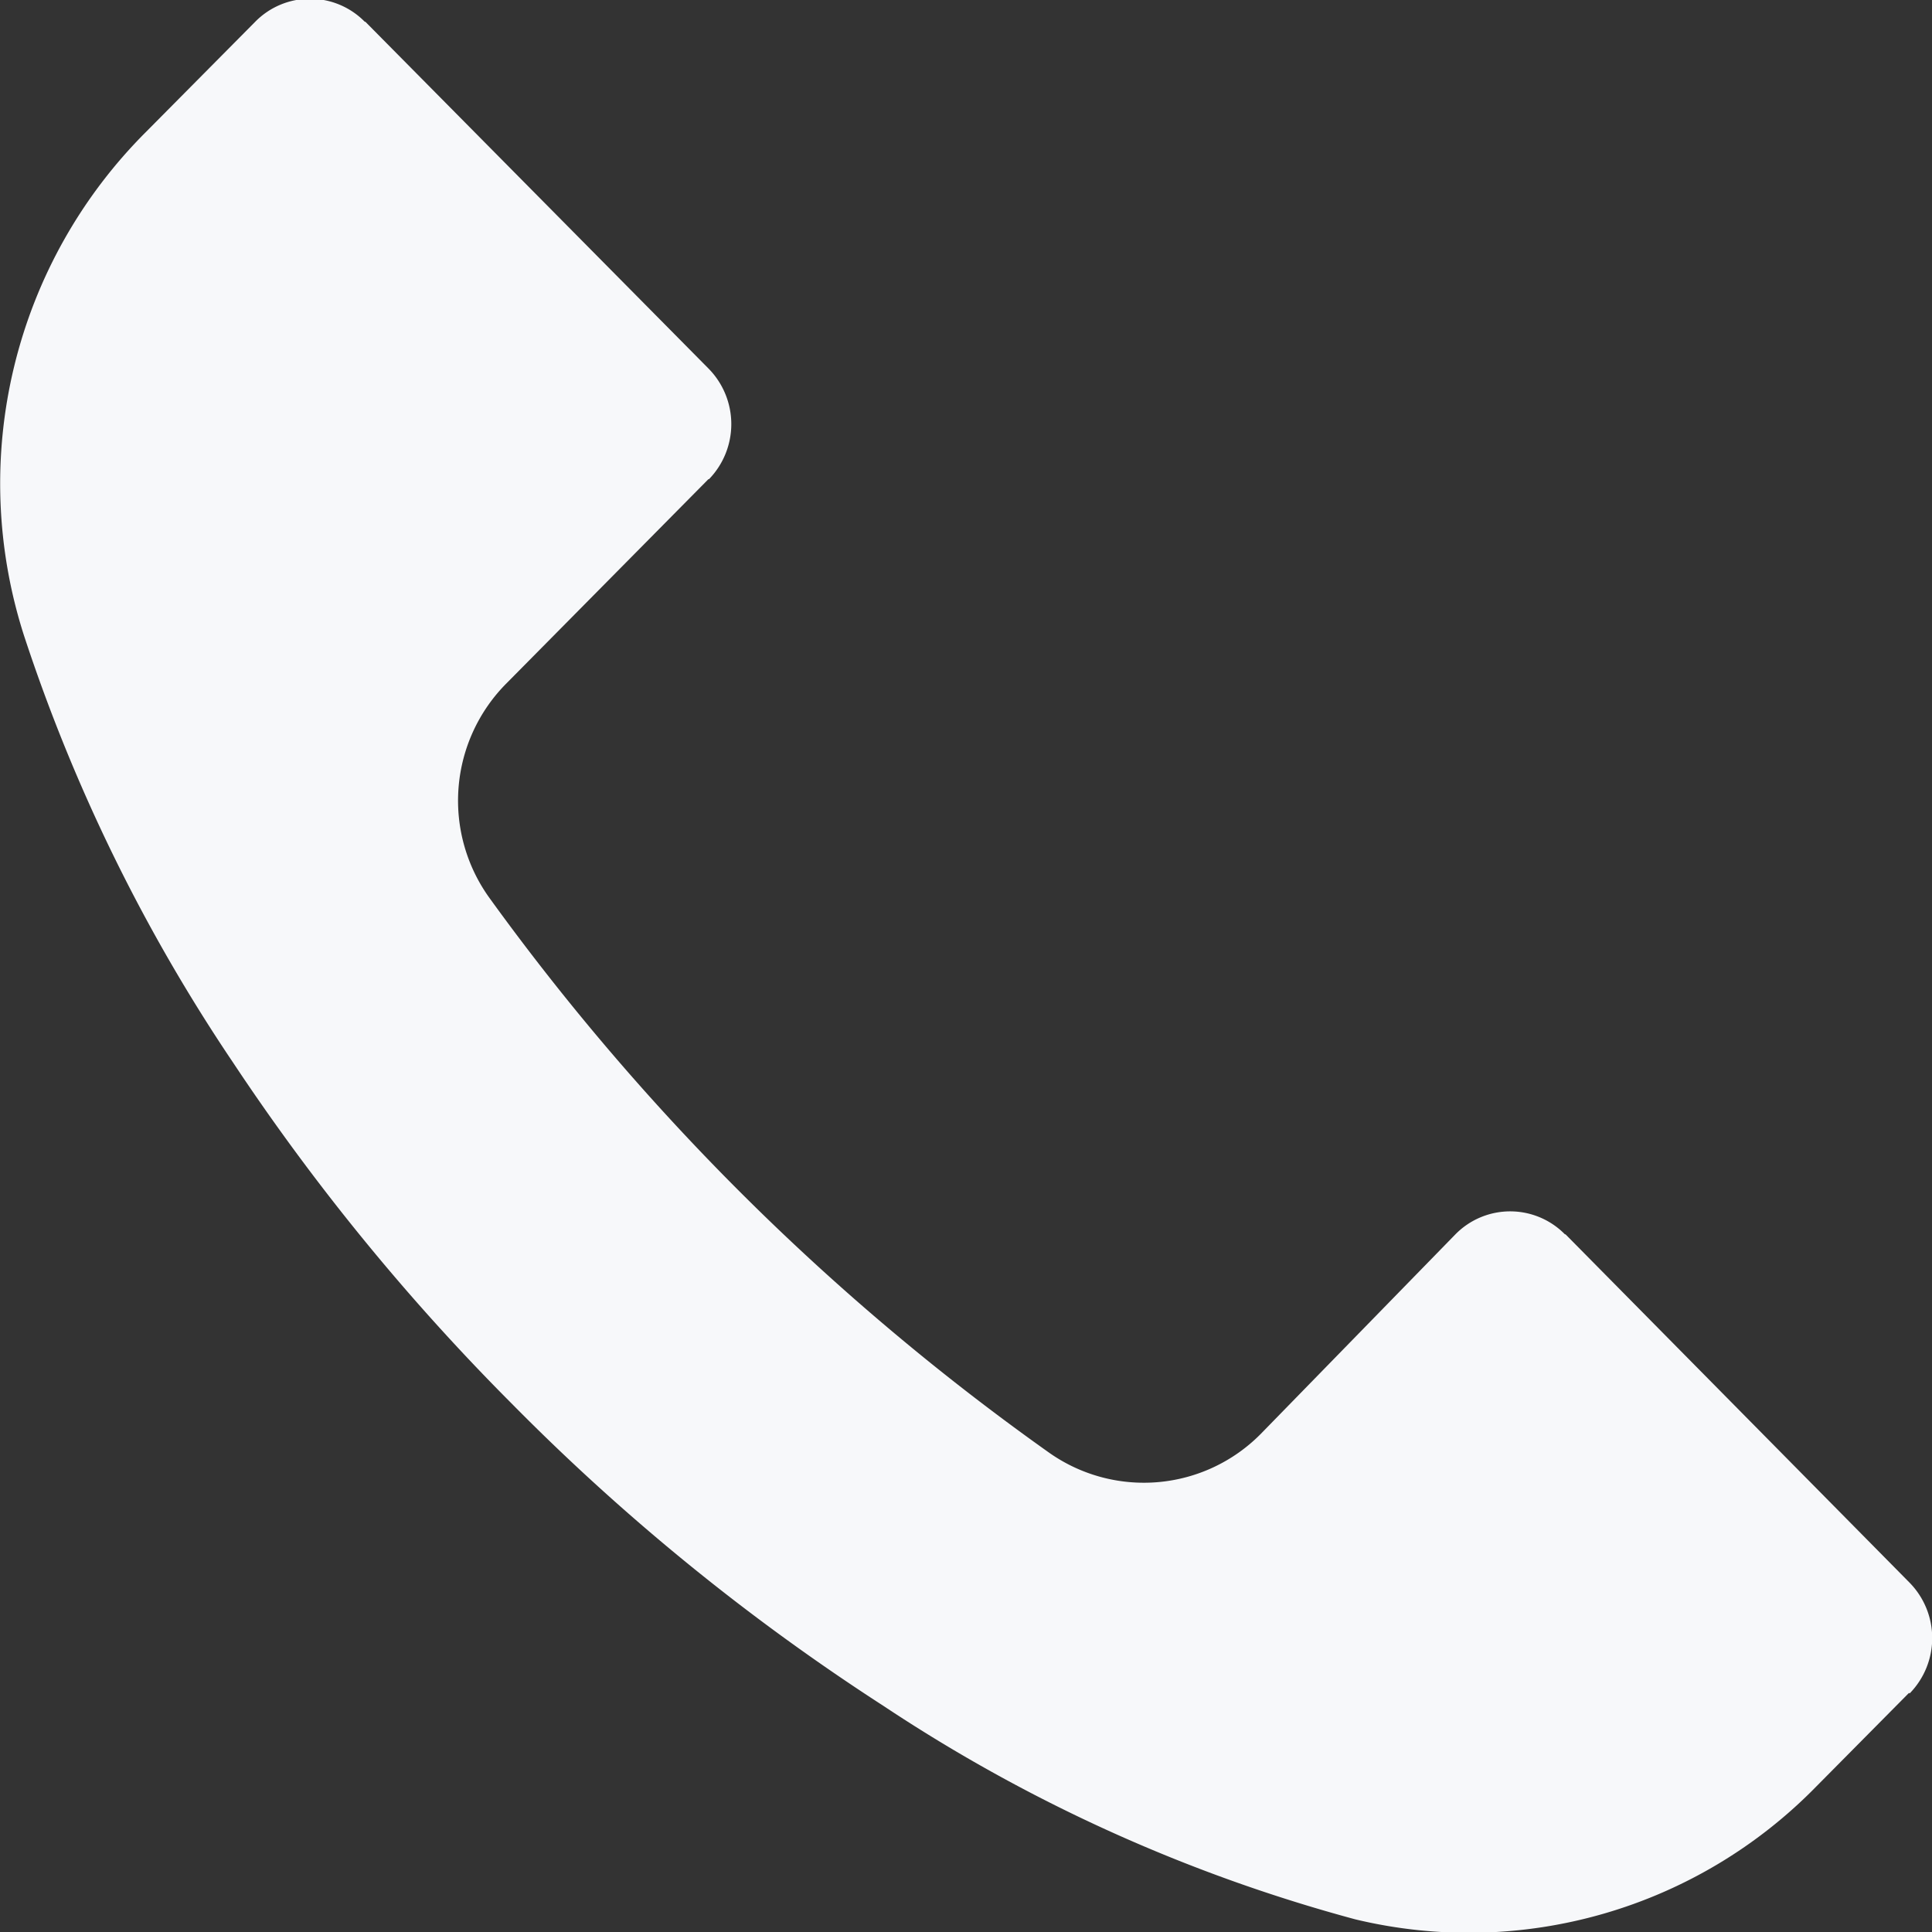 <svg xmlns="http://www.w3.org/2000/svg" width="33" height="33" viewBox="0 0 33 33">
  <rect x="0" y="0" width="33" height="33" fill="#333333" stroke="none"/>
  <defs>
    <style>
      .cls-1 {
        fill: #f7f8fa;
        fill-rule: evenodd;
      }
    </style>
  </defs>
  <path class="cls-1" d="M1901.59,56.923s-0.01,0-.01,0v-0.01L1900,58.508a8.3,8.3,0,0,1-7.88,2.276,27.453,27.453,0,0,1-8.06-3.646,37.525,37.525,0,0,1-6.36-5.174,37.988,37.988,0,0,1-4.75-5.816,29.516,29.516,0,0,1-3.57-7.292,8.486,8.486,0,0,1,2.09-8.609l1.86-1.876a1.311,1.311,0,0,1,1.87,0s0,0,.01,0l5.86,5.922a1.352,1.352,0,0,1,.01,1.892c-0.01,0-.01,0-0.01,0l-3.44,3.478a2.841,2.841,0,0,0-.29,3.688,41.165,41.165,0,0,0,9.55,9.462,2.807,2.807,0,0,0,3.61-.316l3.33-3.414a1.311,1.311,0,0,1,1.87,0s0,0,.01,0l5.87,5.943A1.352,1.352,0,0,1,1901.59,56.923Z" transform="translate(-1868.97 -28)"/>
</svg>
